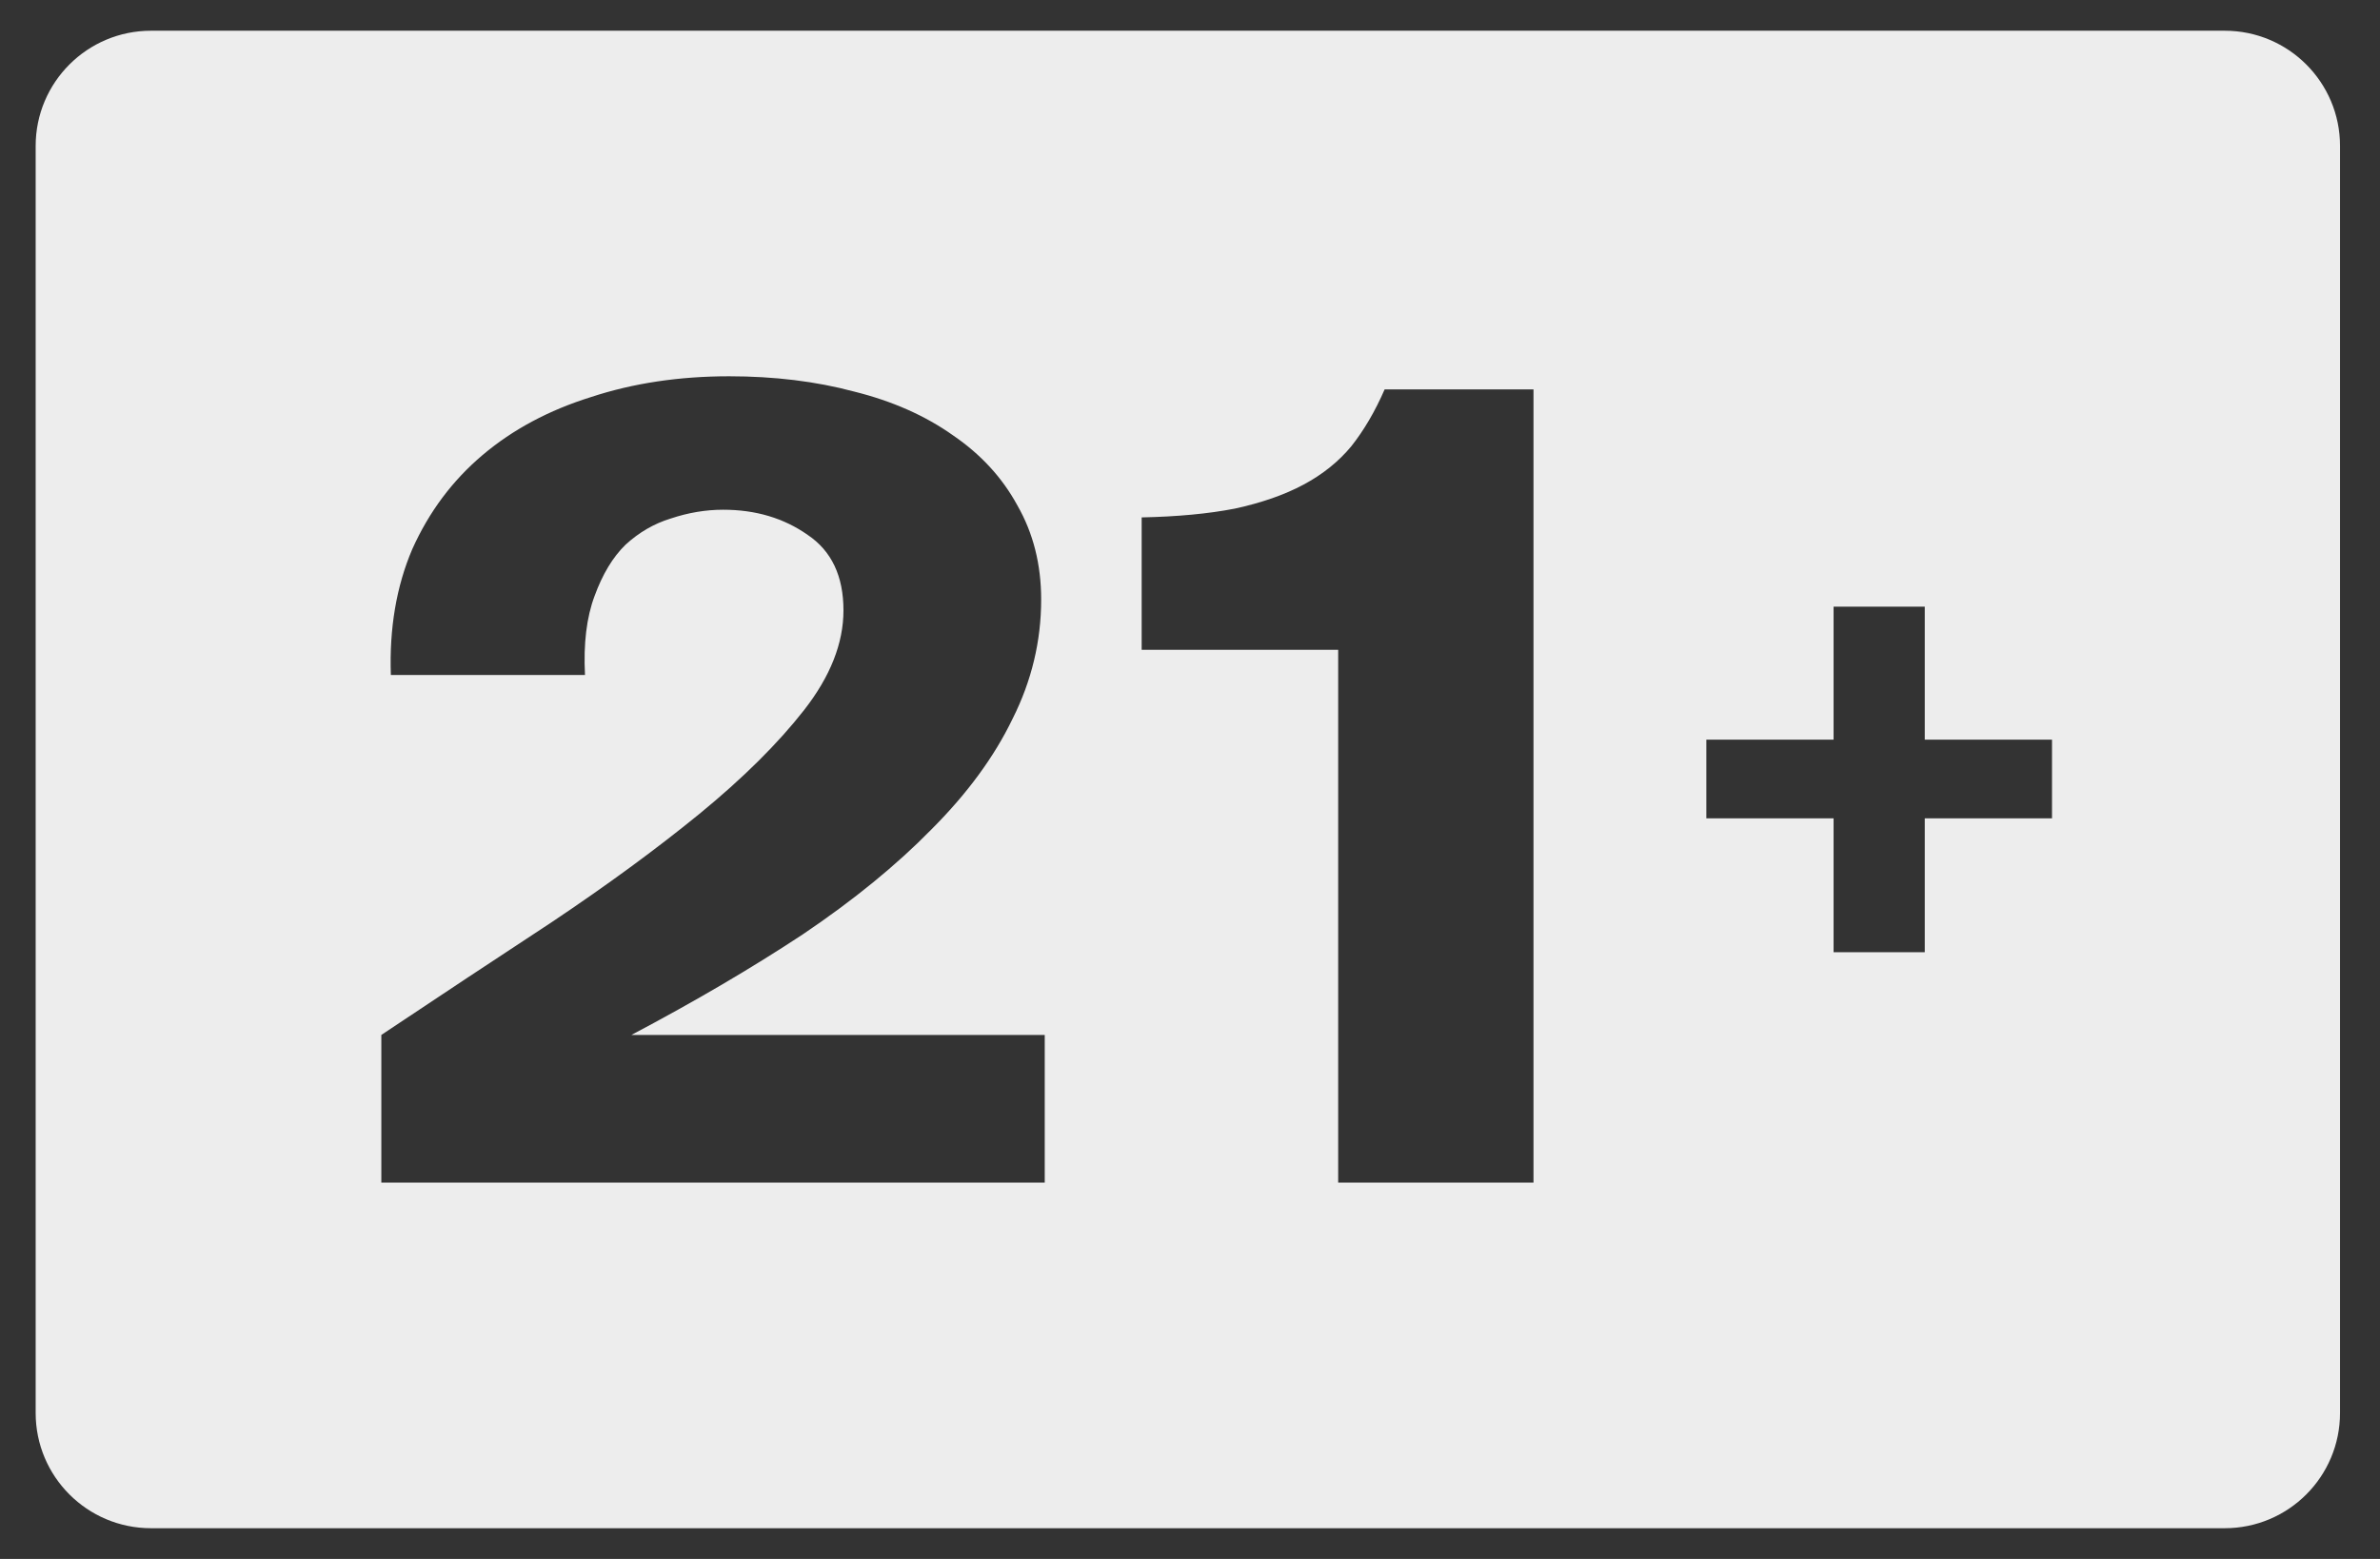 <svg width="58" height="38" viewBox="0 0 58 38" fill="none" xmlns="http://www.w3.org/2000/svg">
<rect x="0" y="0" width="58" height="38" fill="#333333" stroke="none"/>
<path fill-rule="evenodd" clip-rule="evenodd" d="M3.679 0.749C2.127 0.749 0.869 2.007 0.869 3.558V34.441C0.869 35.993 2.127 37.251 3.679 37.251H54.217C55.769 37.251 57.026 35.993 57.026 34.441V3.558C57.026 2.007 55.769 0.749 54.217 0.749H3.679ZM17.768 9.172C18.871 9.172 19.887 9.296 20.816 9.545C21.745 9.776 22.548 10.132 23.225 10.612C23.902 11.074 24.425 11.643 24.793 12.319C25.18 12.995 25.373 13.759 25.373 14.612C25.373 15.626 25.141 16.595 24.677 17.519C24.232 18.444 23.573 19.342 22.703 20.213C21.851 21.084 20.806 21.938 19.568 22.773C18.329 23.591 16.936 24.409 15.388 25.227H25.46V28.827H9.293V25.227C10.705 24.284 12.089 23.369 13.443 22.48C14.798 21.573 15.998 20.693 17.043 19.84C18.107 18.968 18.958 18.124 19.597 17.306C20.235 16.488 20.555 15.679 20.555 14.879C20.555 14.043 20.265 13.43 19.684 13.039C19.103 12.63 18.416 12.425 17.623 12.425C17.197 12.425 16.772 12.497 16.346 12.639C15.94 12.763 15.572 12.977 15.243 13.279C14.933 13.581 14.682 13.999 14.488 14.532C14.295 15.048 14.217 15.688 14.256 16.453H9.525C9.486 15.315 9.66 14.292 10.047 13.386C10.454 12.479 11.024 11.714 11.76 11.092C12.495 10.47 13.376 9.999 14.401 9.679C15.427 9.341 16.549 9.172 17.768 9.172ZM32.611 28.827V15.839H27.822V12.612C28.692 12.594 29.447 12.523 30.086 12.399C30.744 12.257 31.305 12.061 31.769 11.812C32.234 11.563 32.621 11.252 32.93 10.879C33.24 10.488 33.511 10.025 33.743 9.492H37.371V28.827H32.611ZM50.007 19.948V18.029H46.906V14.788H44.684V18.029H41.583V19.948H44.684V23.211H46.906V19.948H50.007Z" fill="#EDEDED"/>
</svg>
